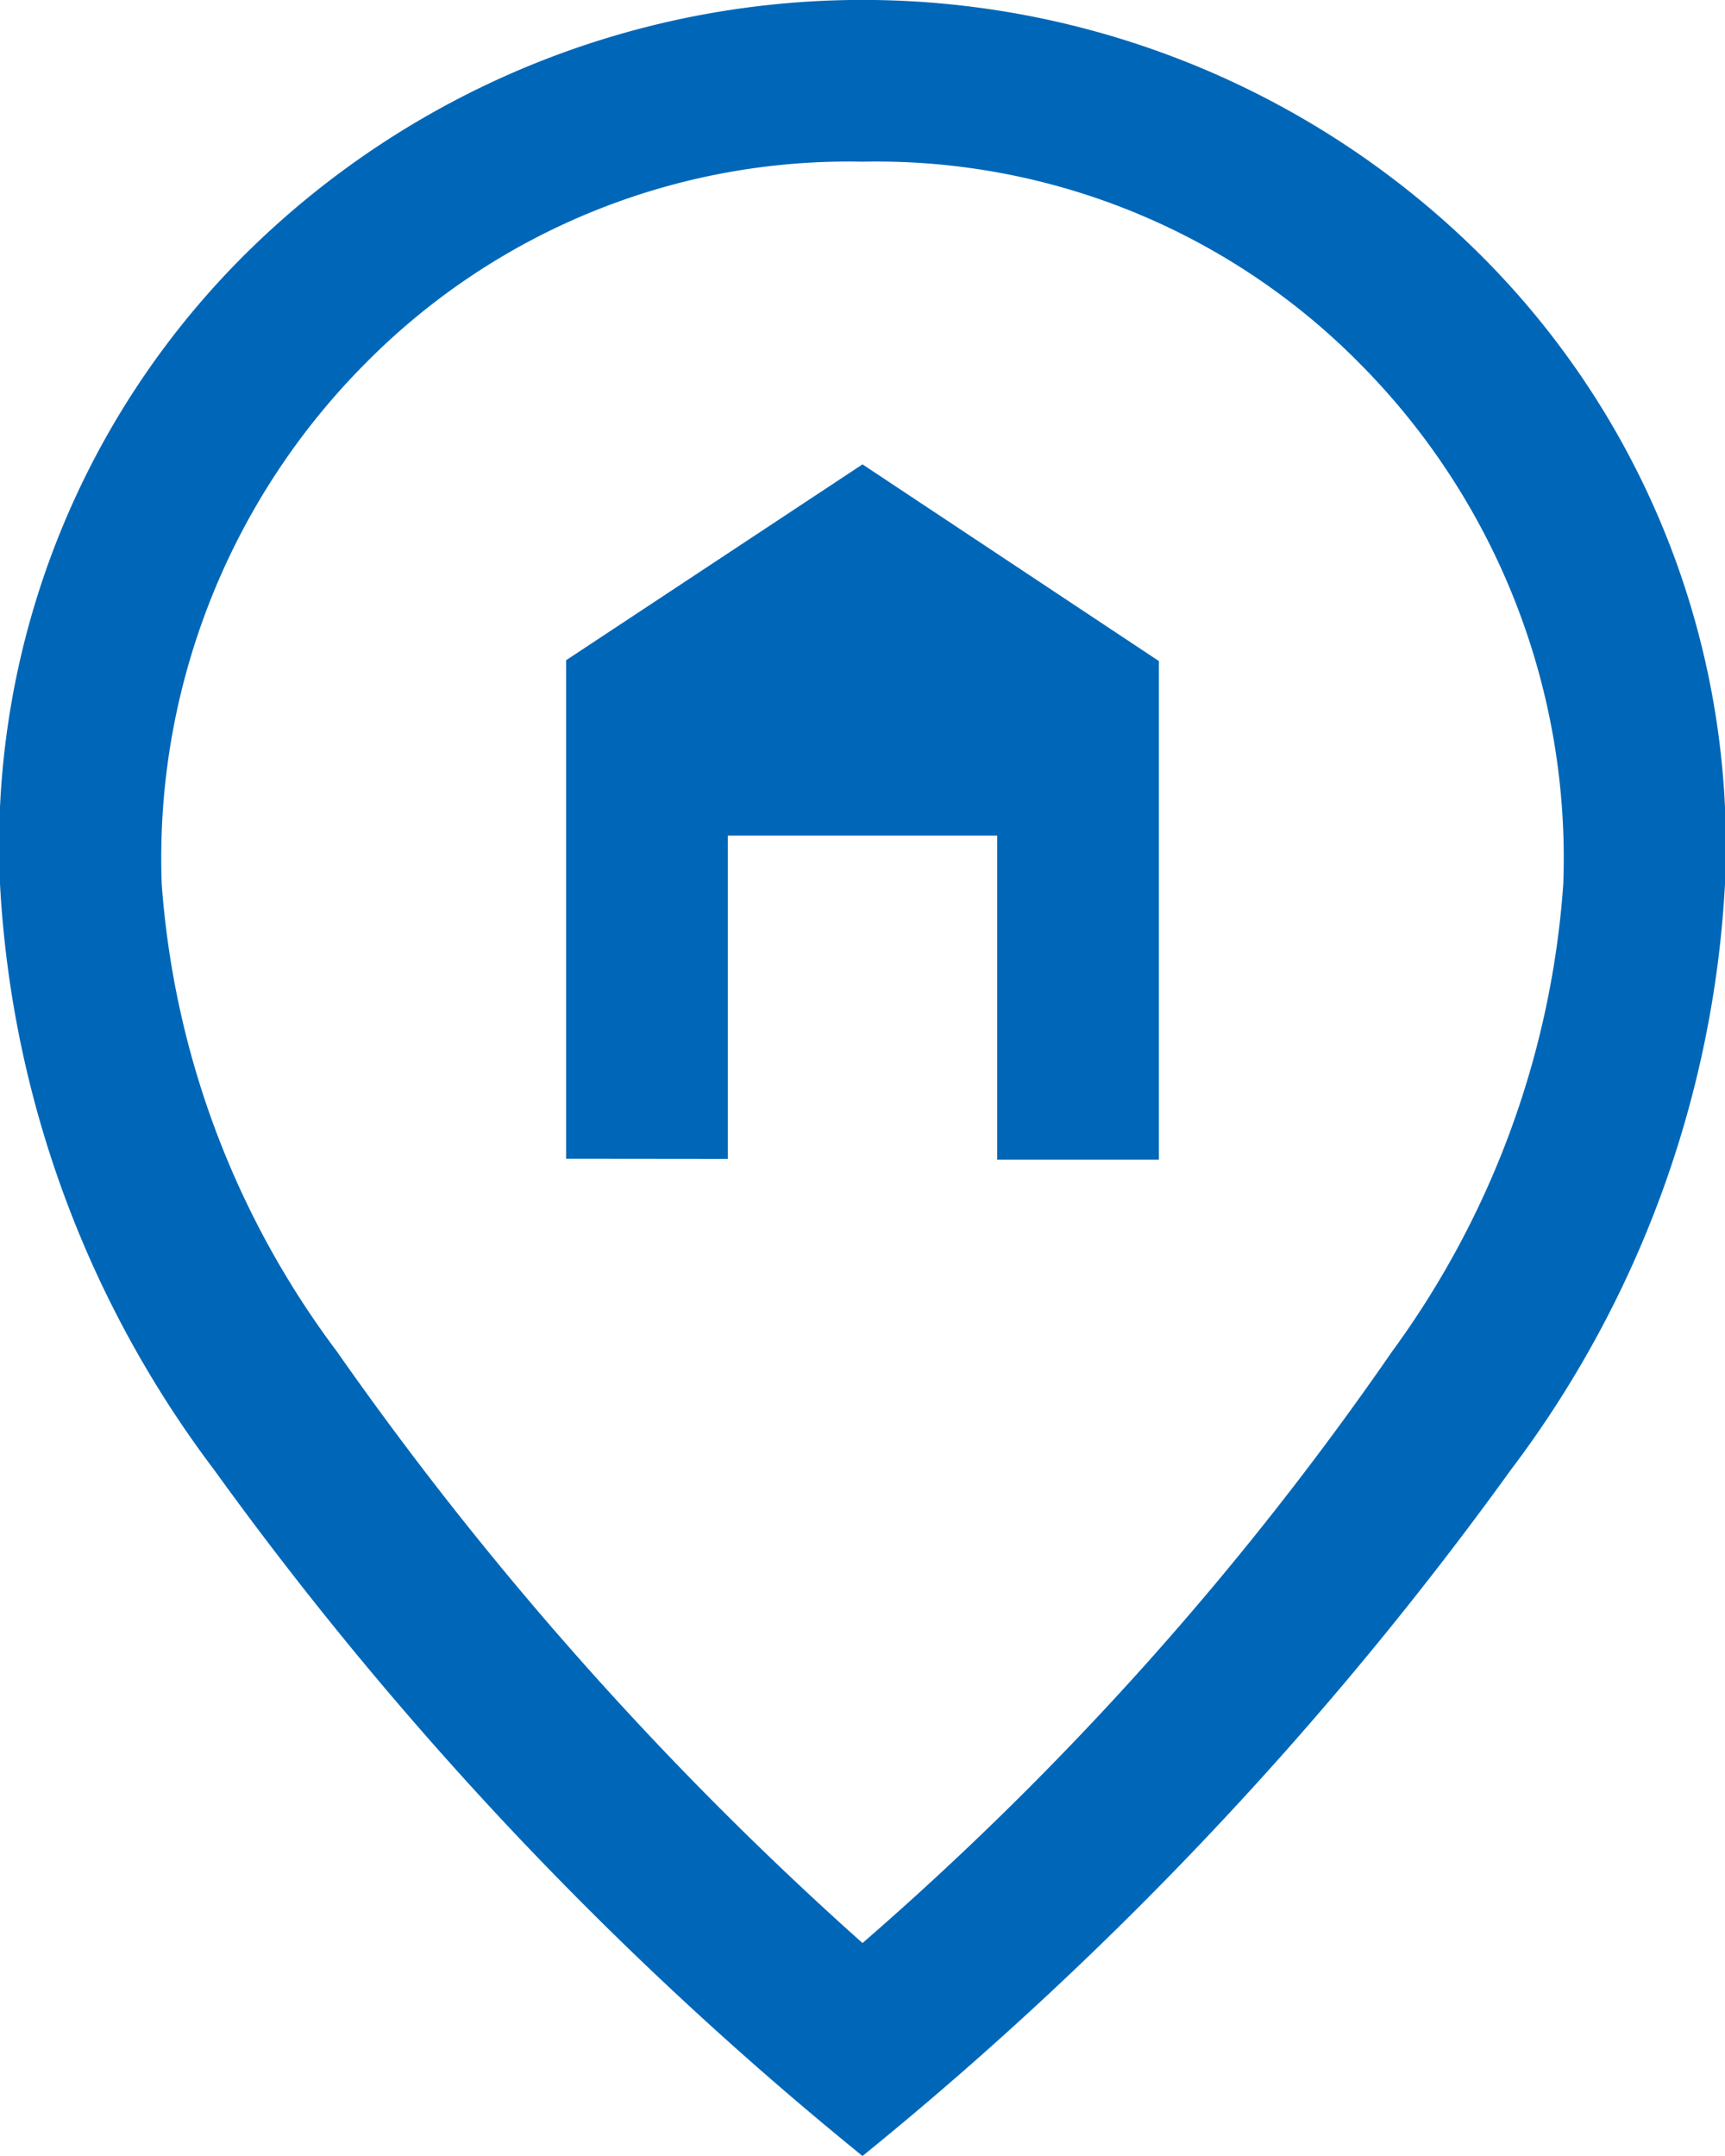 <svg xmlns="http://www.w3.org/2000/svg" width="10.4" height="13" viewBox="0 0 10.4 13">
  <path id="home_pin_FILL0_wght400_GRAD0_opsz48" d="M11.413,10.987V7.981L13.2,6.8l1.787,1.186v3.006h-.975V9.038H12.388v1.95ZM13.2,15.716a19.032,19.032,0,0,0,3.193-3.567A5.411,5.411,0,0,0,17.425,9.33,4.23,4.23,0,0,0,16.2,6.194a4.092,4.092,0,0,0-3-1.219,4.092,4.092,0,0,0-3,1.219A4.23,4.23,0,0,0,8.975,9.33a5.333,5.333,0,0,0,1.056,2.819A20.667,20.667,0,0,0,13.2,15.716ZM13.2,17a21.608,21.608,0,0,1-3.908-4.136A6.431,6.431,0,0,1,8,9.33,5.027,5.027,0,0,1,9.568,5.446a5.283,5.283,0,0,1,7.264,0A5.027,5.027,0,0,1,18.4,9.33a6.431,6.431,0,0,1-1.292,3.534A21.608,21.608,0,0,1,13.2,17Z" transform="translate(-8 -4)" fill="#0067b8"/>
</svg>
